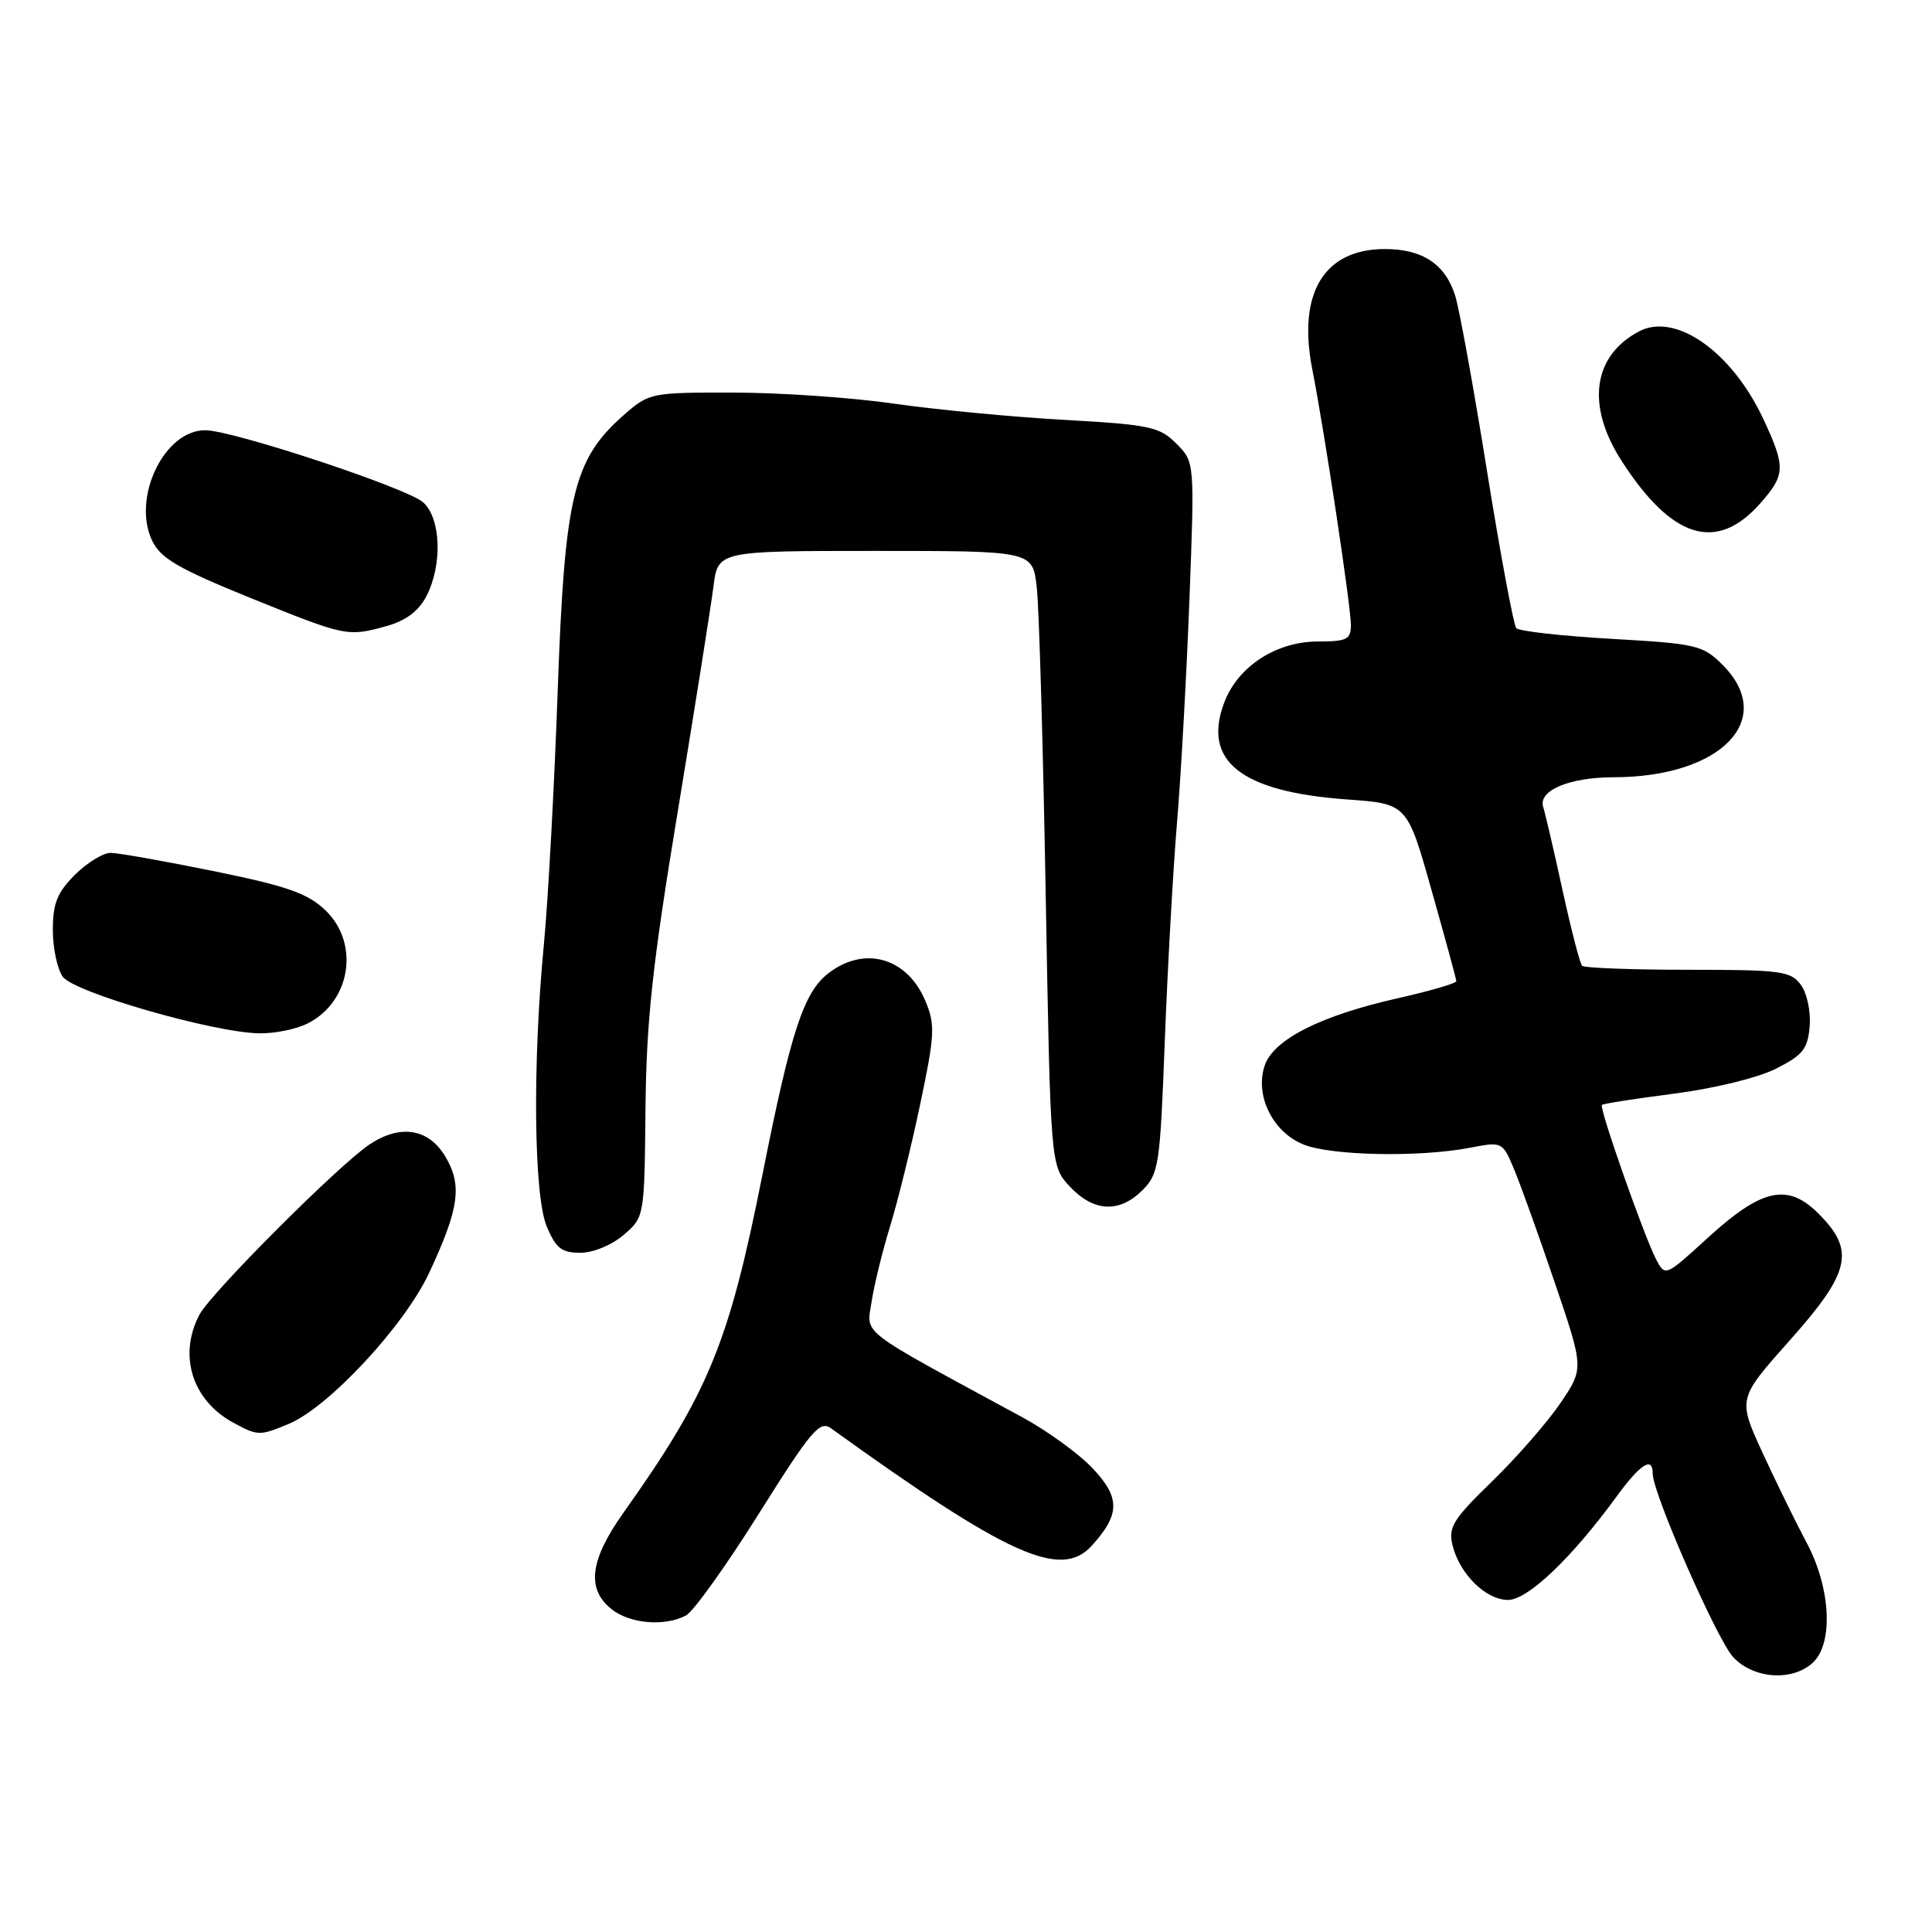 <?xml version="1.0" encoding="UTF-8" standalone="no"?>
<!DOCTYPE svg PUBLIC "-//W3C//DTD SVG 1.1//EN" "http://www.w3.org/Graphics/SVG/1.1/DTD/svg11.dtd" >
<svg xmlns="http://www.w3.org/2000/svg" xmlns:xlink="http://www.w3.org/1999/xlink" version="1.1" viewBox="0 0 256 256">
 <g >
 <path fill="currentColor"
d=" M 240.17 220.35 C 242.97 217.82 242.60 210.41 239.38 204.40 C 237.94 201.70 235.30 196.31 233.51 192.42 C 230.27 185.34 230.27 185.34 237.13 177.63 C 245.21 168.57 245.86 165.70 240.96 160.81 C 236.87 156.71 233.45 157.47 226.22 164.08 C 220.65 169.17 220.65 169.17 219.43 166.84 C 217.82 163.73 211.87 146.80 212.26 146.41 C 212.43 146.24 216.74 145.57 221.85 144.91 C 227.14 144.23 232.95 142.81 235.32 141.61 C 238.89 139.81 239.54 138.99 239.79 136.00 C 239.96 134.06 239.44 131.61 238.63 130.50 C 237.29 128.67 236.01 128.50 223.66 128.50 C 216.24 128.50 209.93 128.26 209.64 127.97 C 209.35 127.69 208.19 123.19 207.05 117.99 C 205.92 112.79 204.76 107.81 204.48 106.93 C 203.79 104.75 207.92 103.00 213.80 102.99 C 228.06 102.98 235.48 95.32 228.24 88.09 C 225.64 85.49 224.82 85.29 213.53 84.65 C 206.95 84.27 201.27 83.64 200.91 83.23 C 200.56 82.83 198.82 73.50 197.05 62.50 C 195.29 51.50 193.39 41.04 192.84 39.25 C 191.54 35.02 188.52 33.00 183.50 33.00 C 175.45 33.00 171.92 38.83 173.87 48.86 C 175.54 57.38 179.00 80.32 179.00 82.81 C 179.00 84.73 178.46 85.00 174.65 85.00 C 169.12 85.00 164.04 88.29 162.23 93.06 C 159.27 100.84 164.42 104.92 178.48 105.93 C 186.46 106.50 186.46 106.50 189.70 118.00 C 191.49 124.33 192.96 129.73 192.97 130.01 C 192.99 130.29 189.48 131.31 185.18 132.28 C 175.04 134.56 168.77 137.72 167.59 141.16 C 166.24 145.08 168.58 149.93 172.64 151.62 C 176.27 153.14 188.06 153.38 194.79 152.08 C 199.04 151.26 199.09 151.28 200.60 154.88 C 201.44 156.87 203.87 163.63 206.00 169.91 C 209.88 181.32 209.88 181.32 206.77 185.91 C 205.06 188.43 200.99 193.10 197.73 196.27 C 192.52 201.33 191.88 202.37 192.47 204.77 C 193.42 208.59 196.89 212.00 199.83 212.00 C 202.44 212.00 208.29 206.42 214.24 198.25 C 217.36 193.98 219.01 192.93 218.99 195.25 C 218.97 197.81 227.49 217.23 229.65 219.57 C 232.32 222.45 237.43 222.83 240.17 220.35 Z  M 90.91 214.05 C 91.89 213.52 96.23 207.46 100.56 200.56 C 107.53 189.46 108.62 188.18 110.13 189.27 C 133.55 206.14 140.57 209.30 144.64 204.84 C 148.43 200.68 148.46 198.47 144.80 194.58 C 142.99 192.65 138.77 189.59 135.44 187.78 C 113.40 175.83 114.83 176.93 115.49 172.50 C 115.82 170.30 116.93 165.78 117.95 162.46 C 118.97 159.14 120.77 151.85 121.94 146.27 C 123.87 137.10 123.94 135.79 122.62 132.64 C 120.21 126.86 114.49 125.25 109.71 129.01 C 106.48 131.55 104.79 136.72 101.06 155.50 C 96.59 178.01 93.90 184.55 82.62 200.43 C 78.17 206.69 77.68 210.51 80.99 213.19 C 83.42 215.16 88.08 215.56 90.91 214.05 Z  M 38.31 188.65 C 43.55 186.45 53.60 175.65 56.85 168.69 C 60.87 160.09 61.29 157.01 58.96 153.17 C 56.74 149.52 53.03 148.95 48.97 151.64 C 44.91 154.34 27.97 171.29 26.43 174.20 C 23.59 179.56 25.46 185.55 30.89 188.50 C 34.17 190.28 34.38 190.29 38.31 188.65 Z  M 82.64 163.63 C 85.39 161.27 85.39 161.26 85.53 146.88 C 85.65 135.20 86.45 127.81 89.81 107.50 C 92.08 93.75 94.20 80.36 94.53 77.75 C 95.12 73.00 95.12 73.00 115.97 73.00 C 136.81 73.00 136.81 73.00 137.37 77.75 C 137.68 80.36 138.21 98.70 138.56 118.50 C 139.20 154.50 139.20 154.50 141.78 157.25 C 144.94 160.60 148.33 160.76 151.39 157.70 C 153.55 155.54 153.72 154.38 154.34 137.95 C 154.71 128.35 155.43 115.33 155.96 109.00 C 156.49 102.67 157.23 89.33 157.61 79.35 C 158.30 61.21 158.30 61.21 155.86 58.77 C 153.63 56.54 152.35 56.27 140.96 55.63 C 134.11 55.25 124.00 54.28 118.50 53.49 C 113.00 52.69 103.45 52.03 97.28 52.02 C 86.24 52.00 86.02 52.05 82.66 54.99 C 75.97 60.87 74.82 65.65 73.90 91.50 C 73.45 104.15 72.63 119.22 72.08 125.00 C 70.55 140.89 70.72 158.40 72.45 162.53 C 73.65 165.39 74.42 166.00 76.89 166.00 C 78.60 166.00 81.07 164.98 82.64 163.63 Z  M 40.85 135.57 C 46.50 132.65 47.67 124.97 43.12 120.62 C 40.77 118.37 38.08 117.42 28.37 115.44 C 21.84 114.11 15.68 113.02 14.67 113.01 C 13.67 113.00 11.53 114.32 9.92 115.92 C 7.58 118.27 7.00 119.72 7.00 123.23 C 7.00 125.64 7.60 128.44 8.33 129.44 C 9.85 131.51 28.21 136.80 34.30 136.92 C 36.39 136.97 39.34 136.36 40.85 135.57 Z  M 51.25 82.95 C 53.78 82.24 55.48 80.97 56.50 79.00 C 58.64 74.86 58.44 68.71 56.08 66.57 C 53.99 64.68 30.90 57.03 27.20 57.01 C 21.76 56.98 17.44 65.98 20.17 71.66 C 21.28 73.98 23.64 75.35 33.01 79.16 C 45.86 84.36 46.02 84.40 51.25 82.95 Z  M 233.25 66.69 C 236.59 62.91 236.62 61.88 233.64 55.50 C 229.46 46.57 221.99 41.33 217.14 43.93 C 211.04 47.19 210.16 53.75 214.86 61.05 C 221.53 71.43 227.47 73.25 233.25 66.69 Z "/>
</g>
</svg>